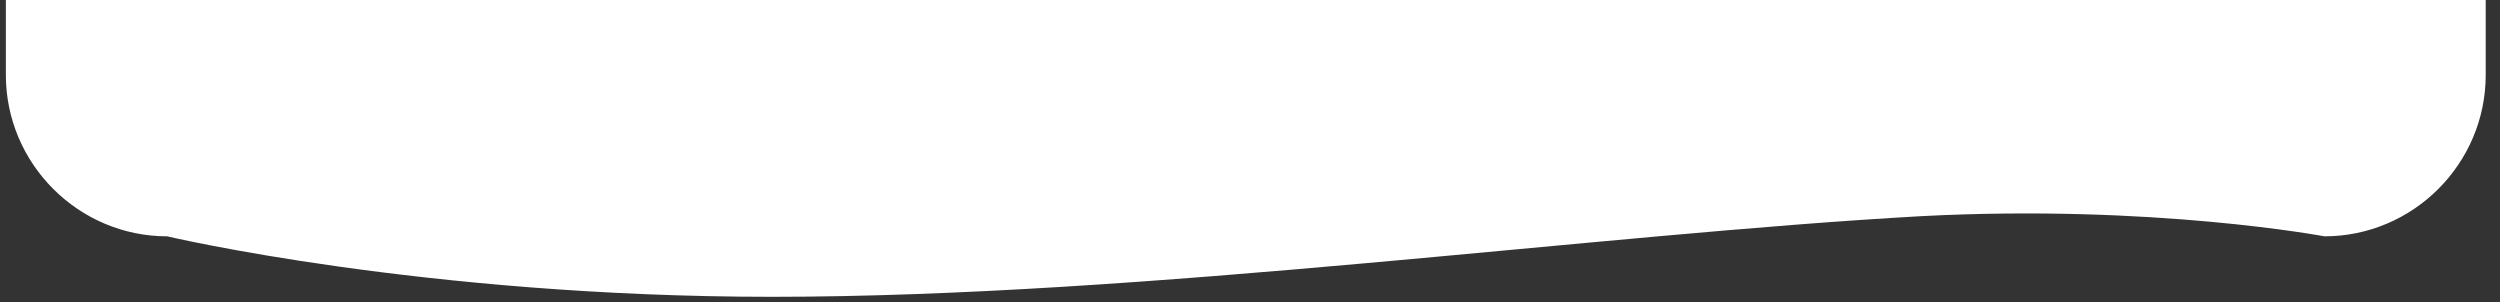<svg viewBox="0 0 124 15" xmlns="http://www.w3.org/2000/svg">
  <rect x="0" y="0" width="124" height="15" fill="#333333" stroke="none"/>
  <path fill="#FFFFFF" d="m8.291,-62.278c0,0 32.7,-1.8 61,1c13.3,1.3 23.9,-2 33,-2c7.7,0 13,1 13,1c4.4,0 8,3.6 8,8l0,58c0,4.4 -3.6,8 -8,8c0,0 -8.5,-1.6 -20,-1c-16.1,0.9 -38.5,4 -57,4c-17.3,0 -30,-3 -30,-3c-4.4,0 -8,-3.6 -8,-8l0,-58c0,-4.4 3.6,-8 8,-8z"/>
</svg>